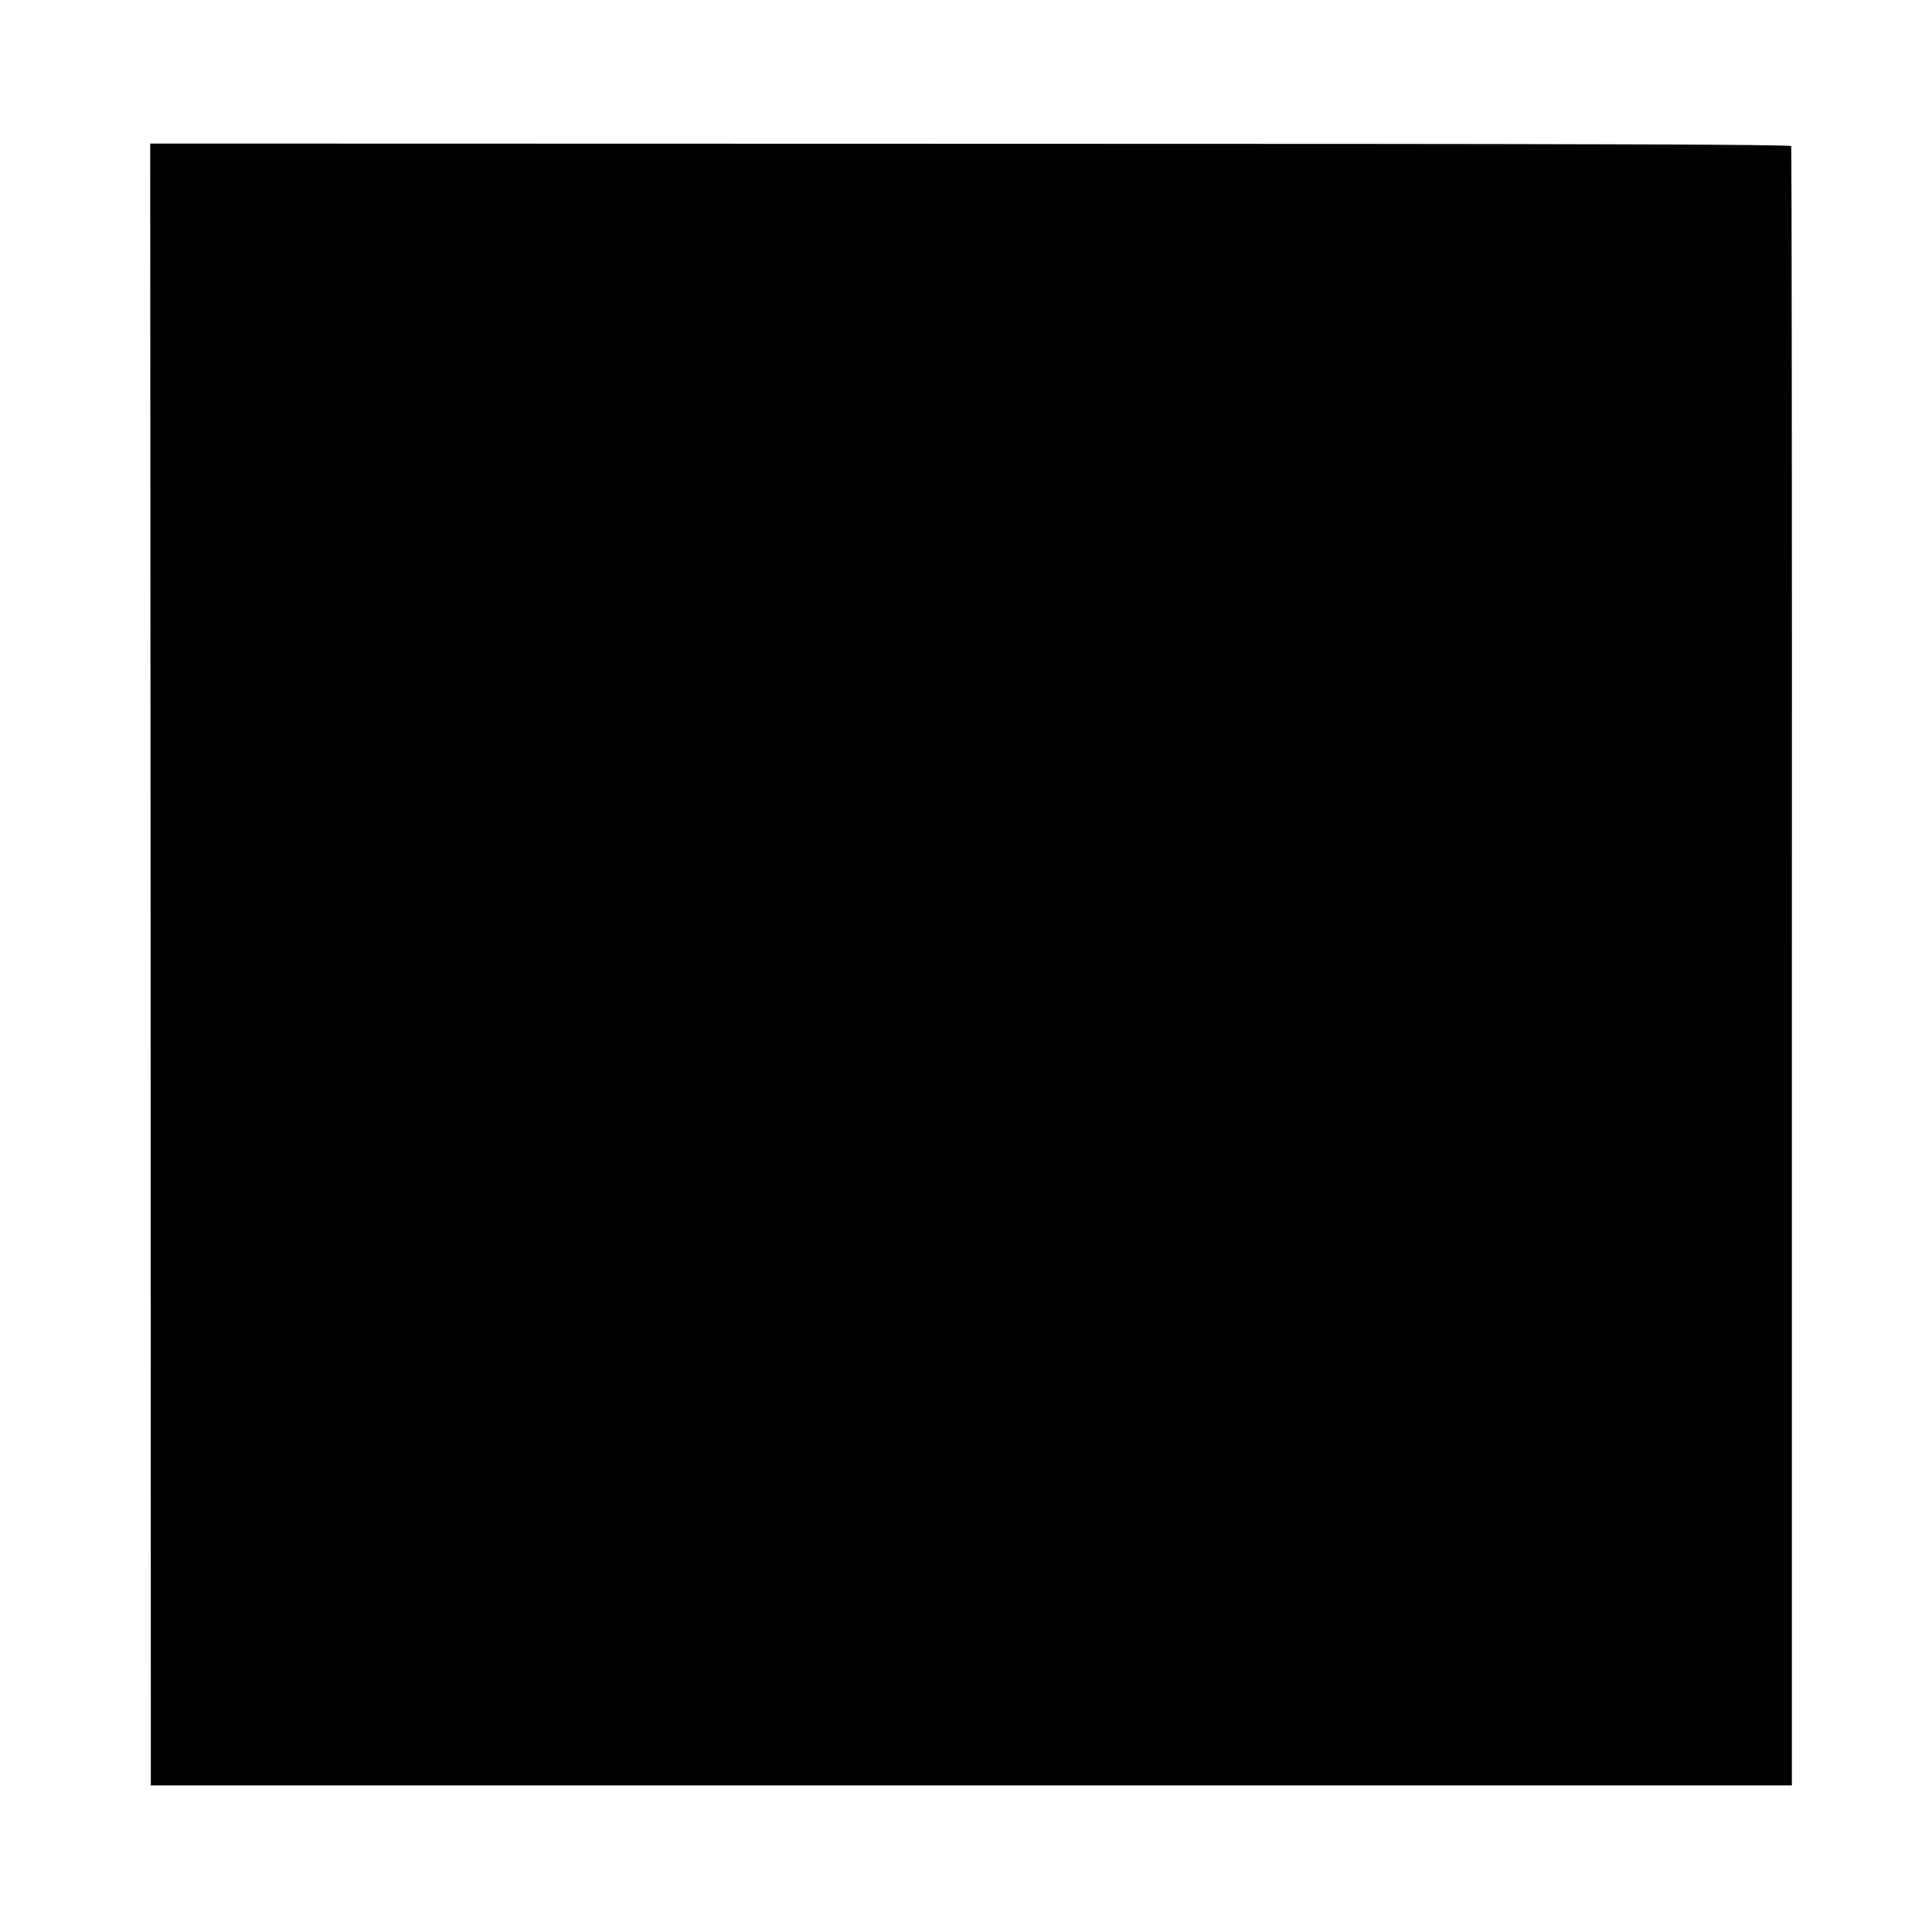 <?xml version="1.0" standalone="no"?>
<!DOCTYPE svg PUBLIC "-//W3C//DTD SVG 20010904//EN"
 "http://www.w3.org/TR/2001/REC-SVG-20010904/DTD/svg10.dtd">
<svg version="1.0" xmlns="http://www.w3.org/2000/svg"
 width="903pt" height="903pt" viewBox="0 0 903 903"
 preserveAspectRatio="xMidYMid meet">
<g transform="translate(0,903) scale(0.1,-0.1)"
fill="#000000" stroke="none">
<path d="M704 4522 l1 -3837 3835 0 3835 0 0 3825 c1 2104 -1 3830 -3 3837 -3
8 -932 11 -3837 11 l-3833 1 2 -3837z"/>
</g>
</svg>
